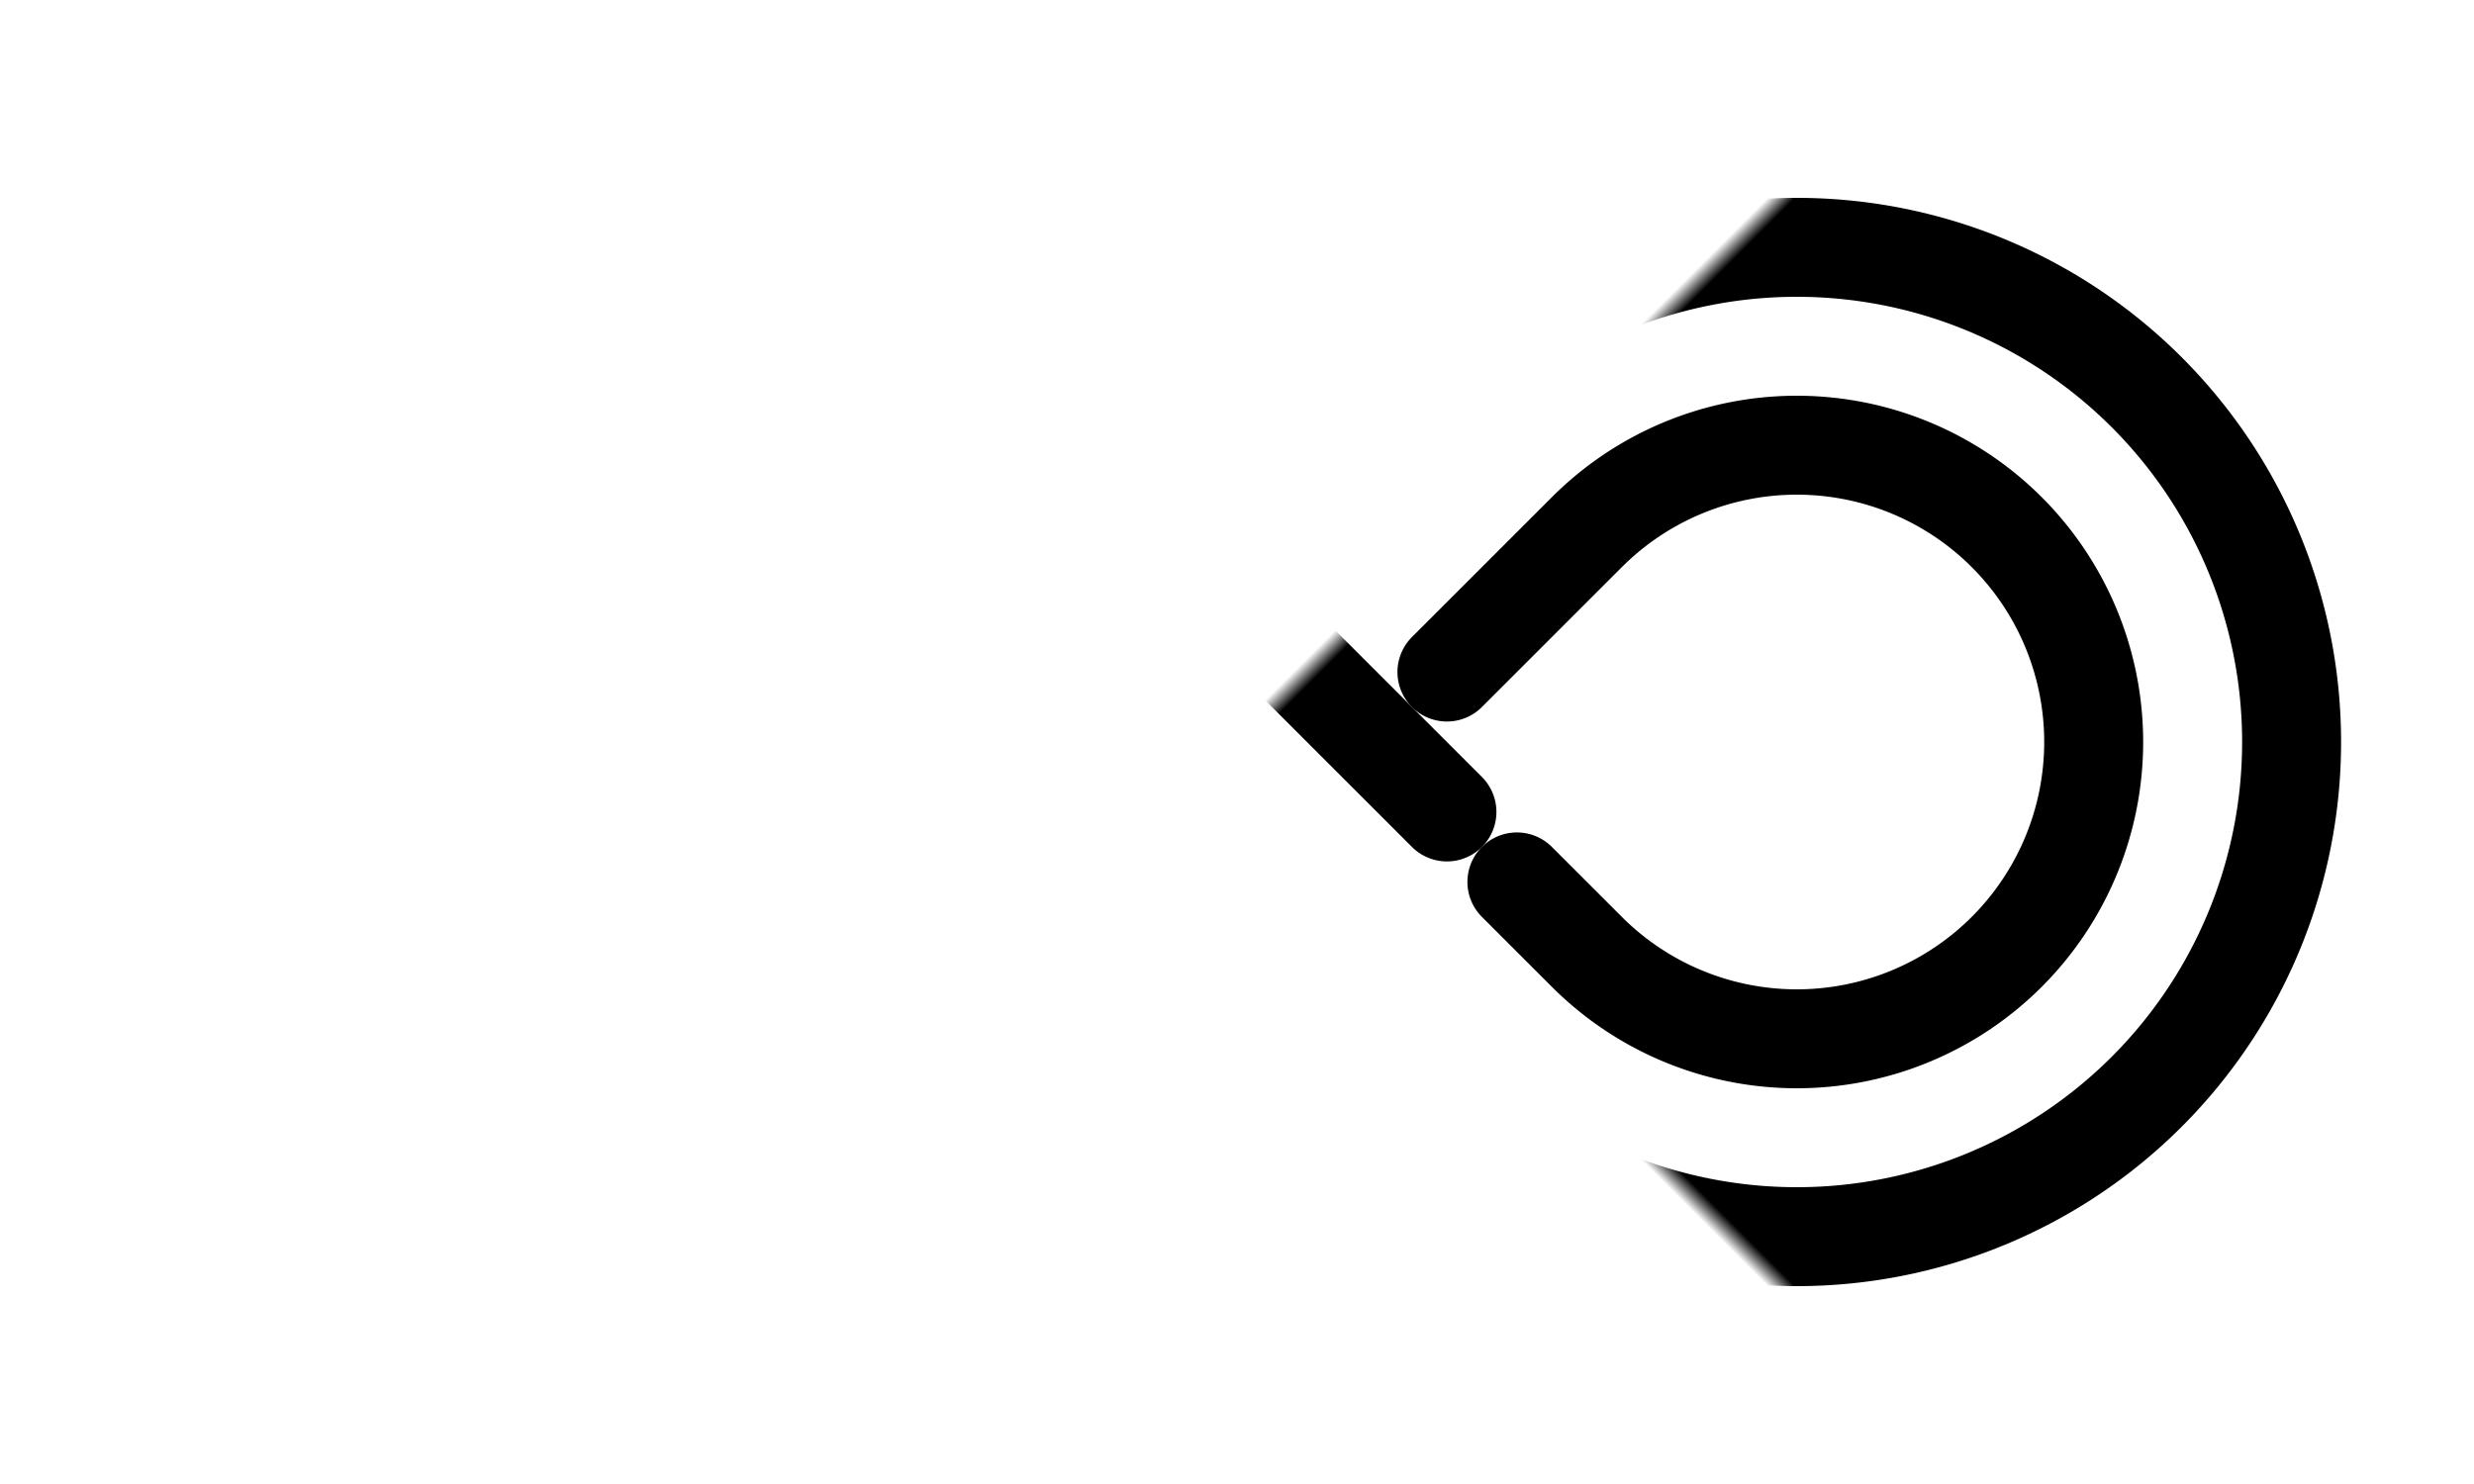 <svg viewBox="-50 -30 100 60" xmlns="http://www.w3.org/2000/svg">
  <mask id="logo-mask">
    <rect x="-50" y="-50" width="100" height="100" fill="white" />
    <rect x="-10" y="7.5" width="20" height="5" fill="black" />
    <rect x="7.5" y="-10" width="5" height="20" fill="black" />
  </mask>

  <g transform="scale(0.8) rotate(-45)">
    <path
      fill="none"
      stroke="black"
      stroke-width="5"
      stroke-linecap="round"
      mask="url(#logo-mask)"
      d="M 5 10 L 5 -20 A 25 25 0 1 0 -20 5 L -15 5"
    />
    <path
      fill="none"
      stroke="black"
      stroke-width="5"
      stroke-linecap="round"
      mask="url(#logo-mask)"
      d="M -5 10 L -5 -20 A 15 15 0 1 0 -20 -5 L -15 -5"
    />
    <path
      fill="none"
      stroke="black"
      stroke-width="5"
      stroke-linecap="round"
      mask="url(#logo-mask)"
      d="M -5 15 L -5 20 A 25 25 0 1 0 20 -5 L 10 -5"
    />
    <path
      fill="none"
      stroke="black"
      stroke-width="5"
      stroke-linecap="round"
      mask="url(#logo-mask)"
      d="M 5 15 L 5 20 A 15 15 0 1 0 20 5 L 10 5"
    />
  </g>
</svg>
